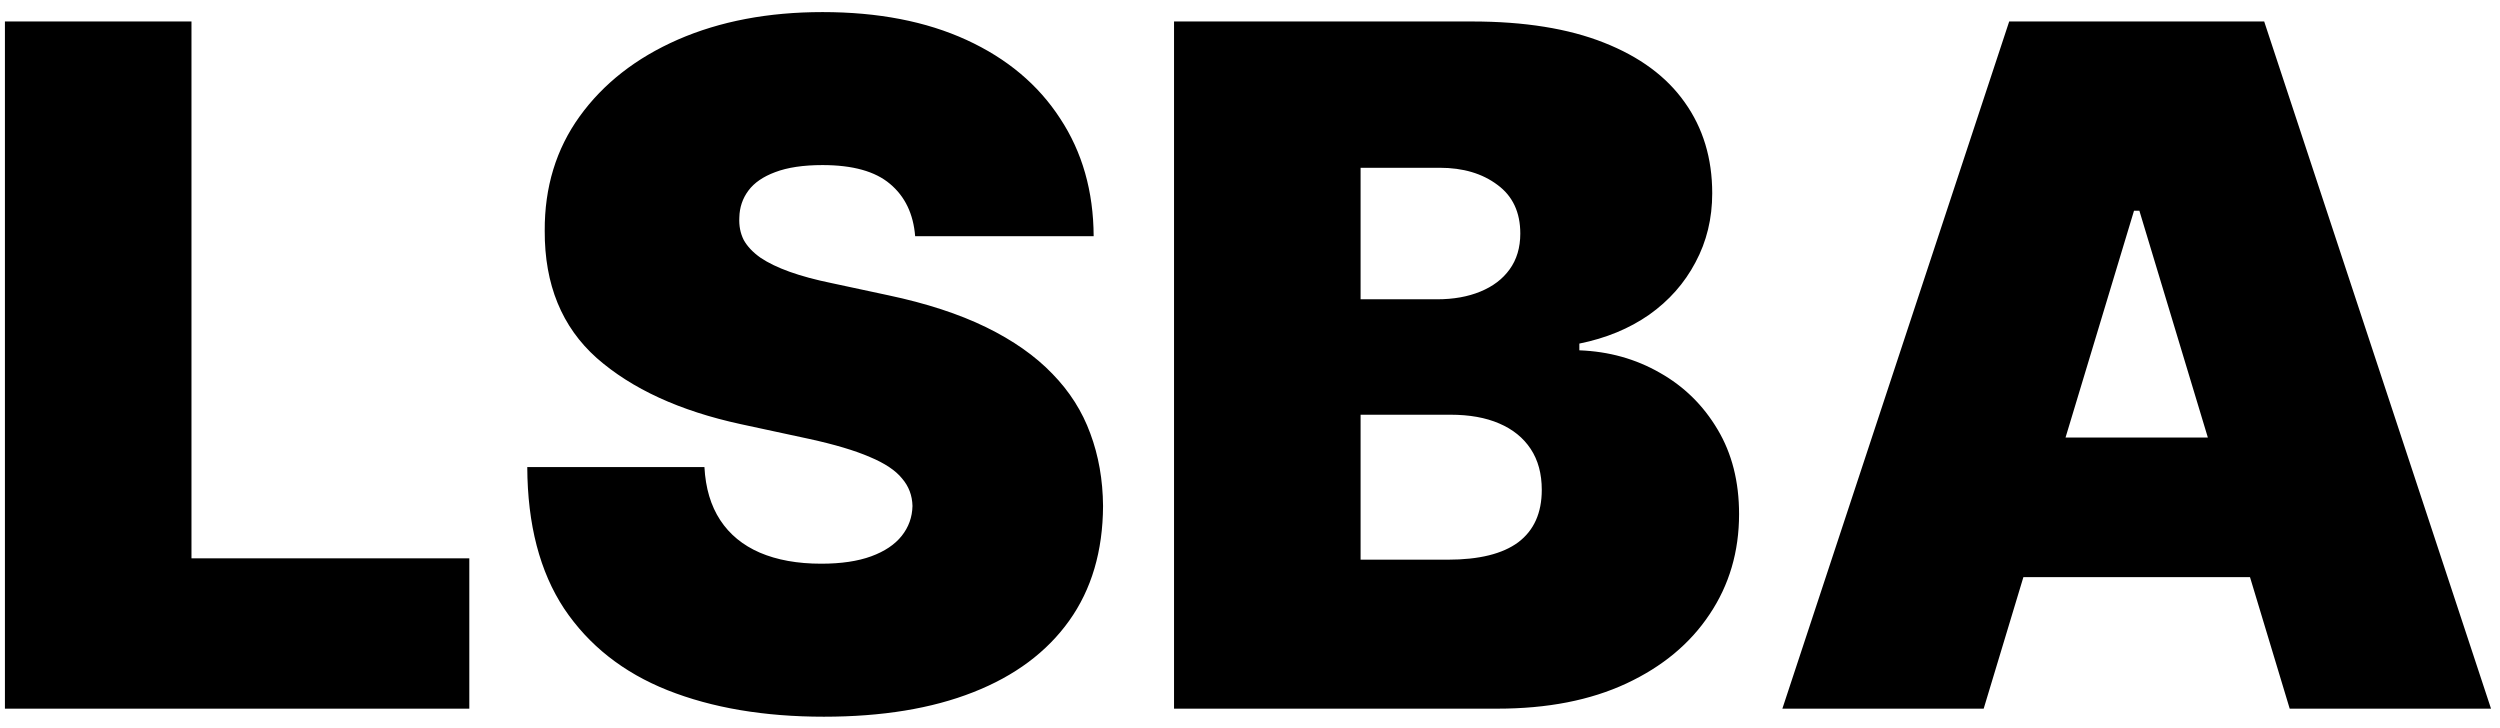 <svg width="127" height="37" viewBox="0 0 127 37" fill="none" xmlns="http://www.w3.org/2000/svg">
<path d="M0.25 36V1.091H9.727V28.364H23.841V36H0.25ZM46.49 12C46.399 10.864 45.973 9.977 45.212 9.341C44.462 8.705 43.32 8.386 41.785 8.386C40.808 8.386 40.007 8.506 39.382 8.744C38.769 8.972 38.314 9.284 38.019 9.682C37.723 10.079 37.57 10.534 37.558 11.046C37.535 11.466 37.609 11.847 37.78 12.188C37.962 12.517 38.246 12.818 38.632 13.091C39.019 13.352 39.513 13.591 40.115 13.807C40.717 14.023 41.433 14.216 42.263 14.386L45.126 15C47.058 15.409 48.712 15.949 50.087 16.619C51.462 17.29 52.587 18.079 53.462 18.989C54.337 19.886 54.979 20.898 55.388 22.023C55.808 23.148 56.024 24.375 56.035 25.704C56.024 28 55.45 29.943 54.314 31.534C53.178 33.125 51.553 34.335 49.439 35.165C47.337 35.994 44.808 36.409 41.854 36.409C38.82 36.409 36.172 35.96 33.91 35.062C31.66 34.165 29.91 32.784 28.66 30.921C27.422 29.046 26.797 26.648 26.785 23.727H35.785C35.842 24.796 36.109 25.693 36.587 26.421C37.064 27.148 37.734 27.699 38.598 28.074C39.473 28.449 40.513 28.636 41.717 28.636C42.729 28.636 43.575 28.511 44.257 28.261C44.939 28.011 45.456 27.665 45.808 27.222C46.16 26.778 46.342 26.273 46.354 25.704C46.342 25.171 46.166 24.704 45.825 24.307C45.496 23.898 44.95 23.534 44.189 23.216C43.428 22.886 42.399 22.579 41.104 22.296L37.626 21.546C34.535 20.875 32.098 19.756 30.314 18.188C28.541 16.608 27.66 14.454 27.672 11.727C27.66 9.511 28.251 7.574 29.445 5.915C30.649 4.244 32.314 2.943 34.439 2.011C36.575 1.08 39.024 0.614 41.785 0.614C44.604 0.614 47.041 1.085 49.098 2.028C51.155 2.972 52.74 4.301 53.854 6.017C54.979 7.722 55.547 9.716 55.558 12H46.49ZM59.641 36V1.091H74.777C77.436 1.091 79.669 1.449 81.476 2.165C83.294 2.881 84.663 3.892 85.584 5.199C86.516 6.506 86.981 8.045 86.981 9.818C86.981 11.102 86.697 12.273 86.129 13.329C85.572 14.386 84.788 15.273 83.777 15.989C82.766 16.693 81.584 17.182 80.231 17.454V17.796C81.731 17.852 83.095 18.233 84.322 18.938C85.55 19.631 86.527 20.591 87.254 21.818C87.981 23.034 88.345 24.466 88.345 26.114C88.345 28.023 87.845 29.722 86.845 31.21C85.856 32.699 84.447 33.869 82.618 34.722C80.788 35.574 78.606 36 76.072 36H59.641ZM69.118 28.432H73.55C75.141 28.432 76.334 28.136 77.129 27.546C77.925 26.943 78.322 26.057 78.322 24.886C78.322 24.068 78.135 23.375 77.76 22.807C77.385 22.239 76.851 21.807 76.158 21.511C75.476 21.216 74.652 21.068 73.686 21.068H69.118V28.432ZM69.118 15.204H73.004C73.834 15.204 74.567 15.074 75.203 14.812C75.84 14.551 76.334 14.176 76.686 13.688C77.05 13.188 77.231 12.579 77.231 11.864C77.231 10.784 76.845 9.96 76.072 9.392C75.3 8.812 74.322 8.523 73.141 8.523H69.118V15.204ZM100.771 36H90.544L102.067 1.091H115.021L126.544 36H116.317L108.68 10.704H108.408L100.771 36ZM98.862 22.227H118.089V29.318H98.862V22.227Z" fill="black"/>
</svg>
